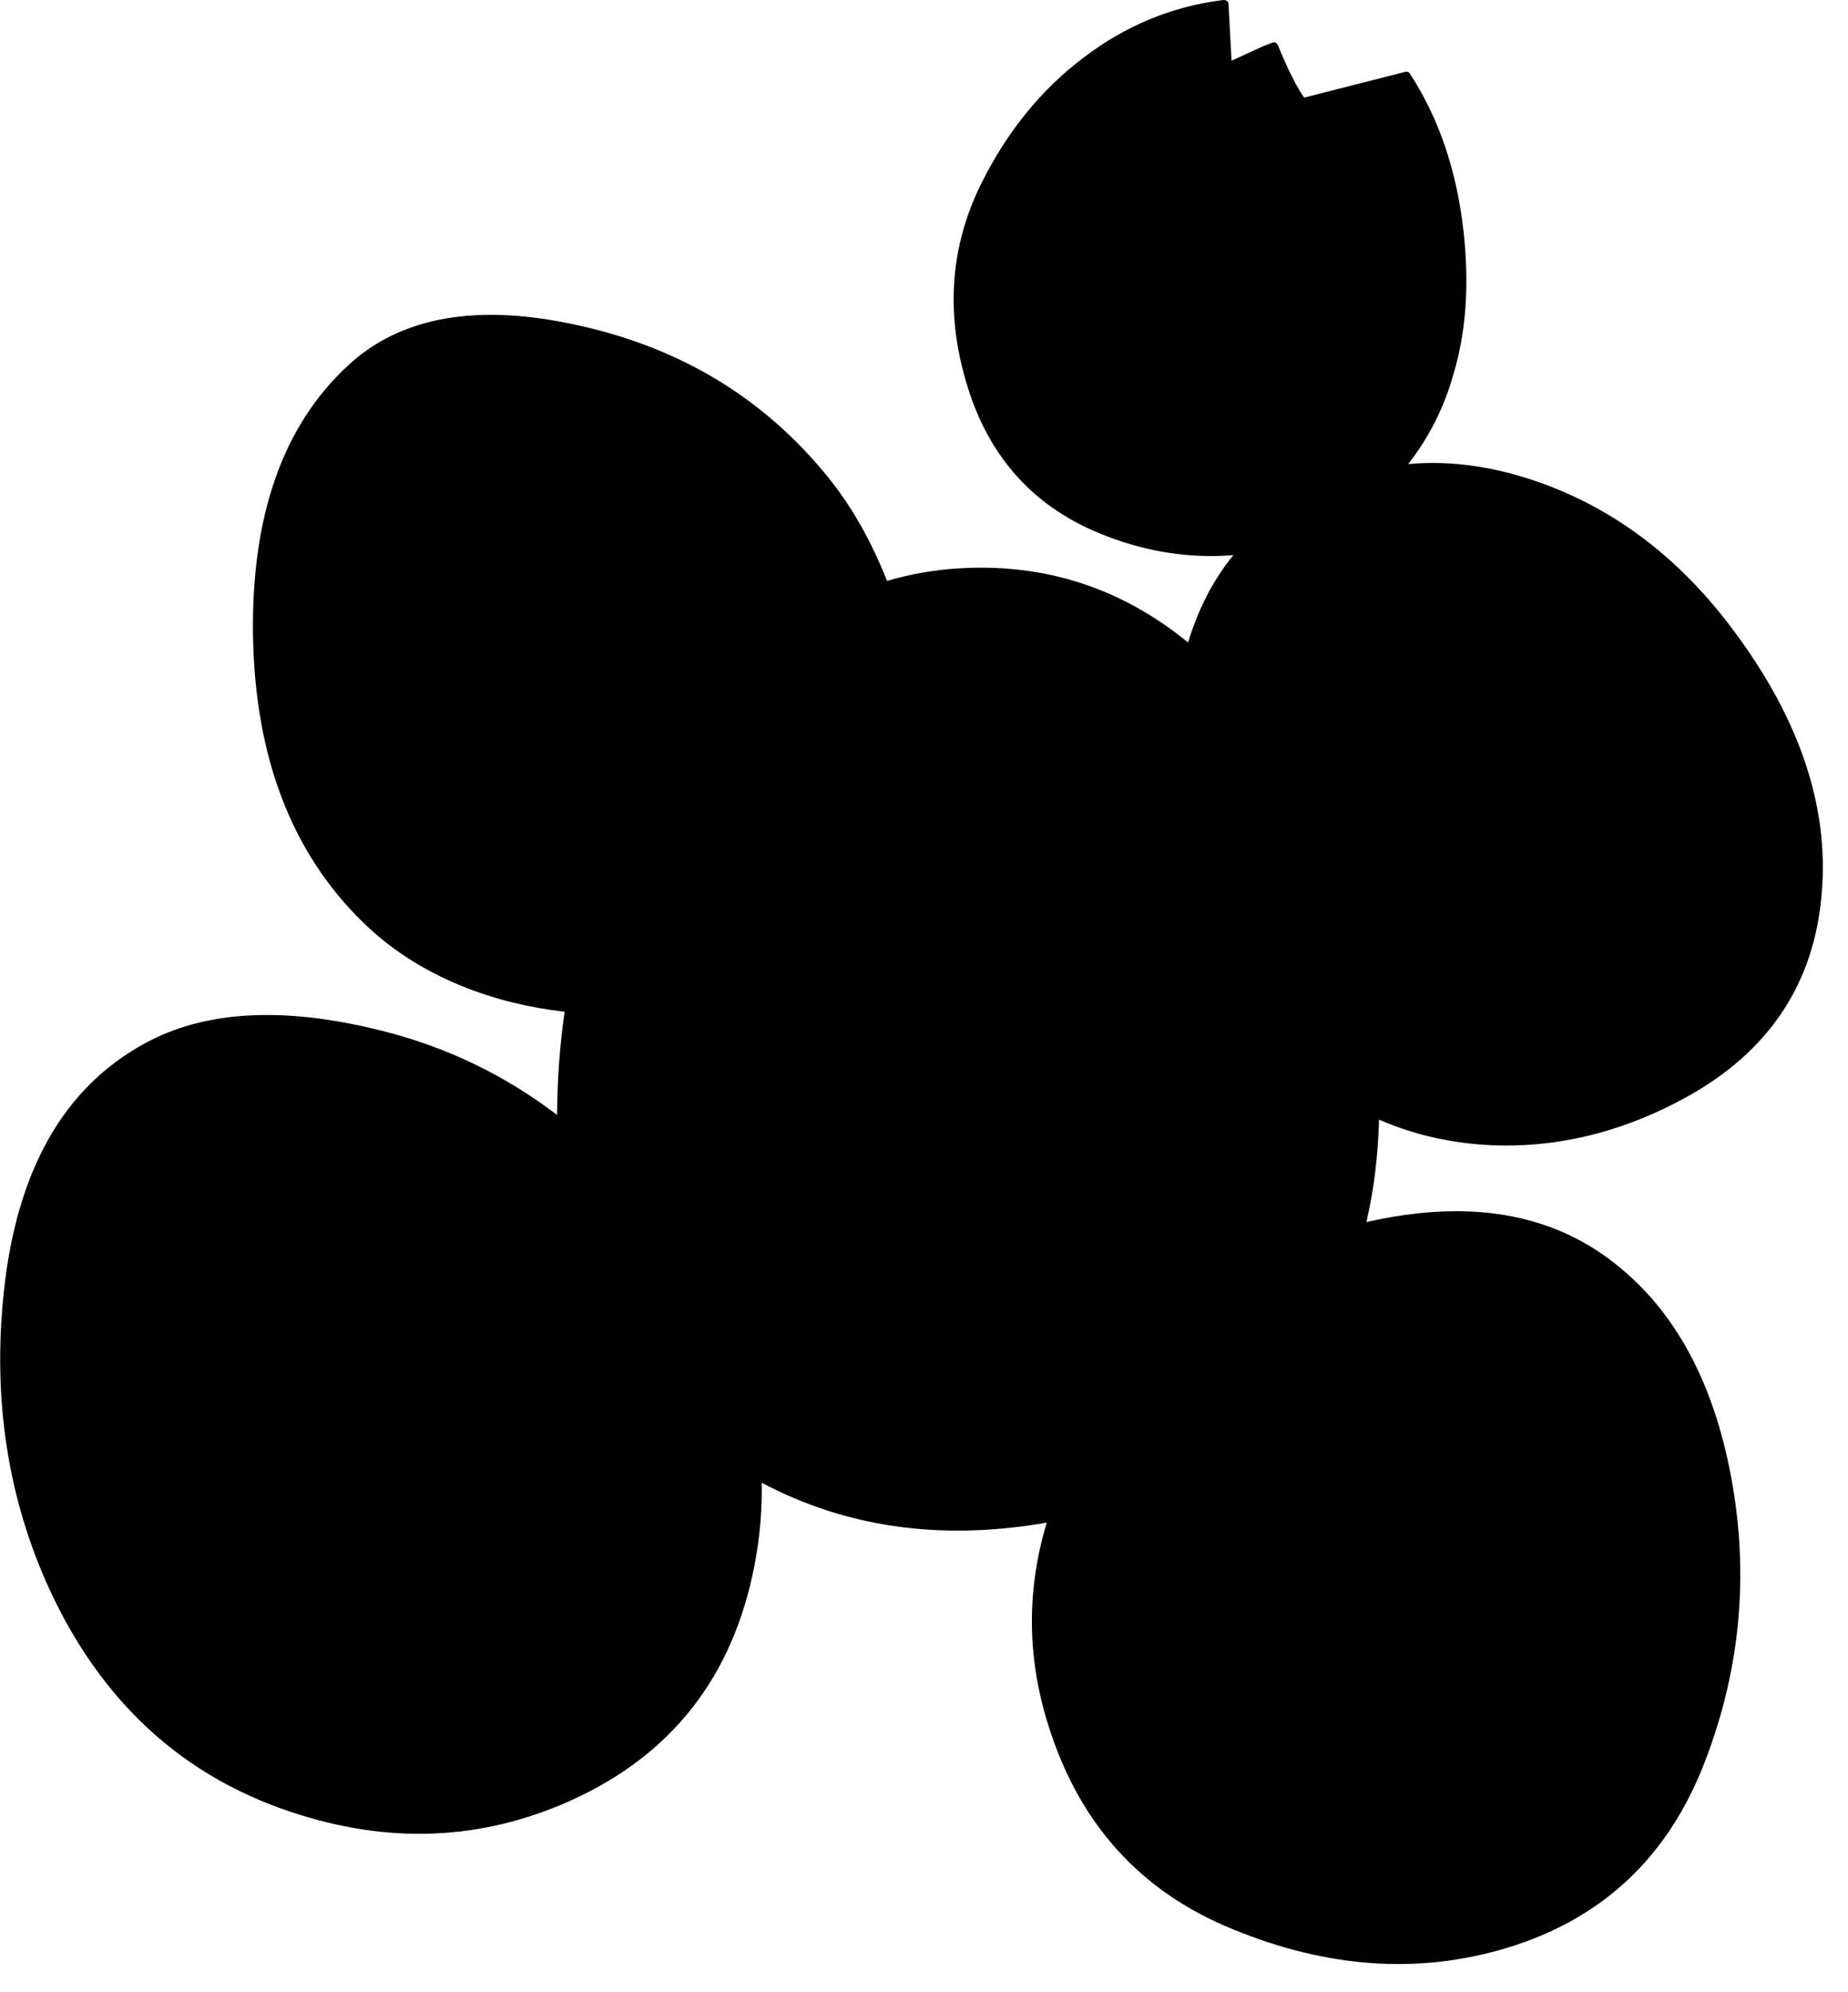 <?xml version="1.0" encoding="utf-8"?>
<!-- Generator: Adobe Illustrator 16.0.0, SVG Export Plug-In . SVG Version: 6.00 Build 0)  -->
<!DOCTYPE svg PUBLIC "-//W3C//DTD SVG 1.1//EN" "http://www.w3.org/Graphics/SVG/1.1/DTD/svg11.dtd">
<svg version="1.1" id="图层_1" xmlns="http://www.w3.org/2000/svg" xmlns:xlink="http://www.w3.org/1999/xlink" x="0px" y="0px"
	 width="155px" height="167px" viewBox="0 0 155 167" enable-background="new 0 0 155 167" xml:space="preserve">
<path d="M144.656,51.891c-4.457-5.655-9.813-9.53-16.066-11.625c-3.655-1.219-7.146-1.66-10.479-1.354
	c1.748-2.245,3.019-4.75,3.793-7.527c1.064-3.526,1.348-7.518,0.849-11.975c-0.565-5.089-2.063-9.497-4.491-13.222
	c-0.1-0.167-0.249-0.216-0.449-0.15l-8.432,2.146c-0.666-0.964-1.396-2.428-2.195-4.391c-0.133-0.233-0.299-0.299-0.499-0.2
	c-0.399,0.133-0.948,0.366-1.646,0.699l-1.747,0.798l-0.249-4.69c0-0.267-0.149-0.399-0.448-0.399
	c-4.291,0.532-8.2,2.146-11.727,4.84c-3.525,2.661-6.369,6.154-8.531,10.478c-2.596,5.189-3.044,10.711-1.348,16.565
	c1.83,6.42,5.771,10.777,11.825,13.073c3.529,1.354,7.073,1.878,10.632,1.591c-1.688,2.072-2.953,4.514-3.799,7.324
	c-5.581-4.559-11.965-6.639-19.157-6.221c-2.095,0.125-4.125,0.483-6.094,1.056c-1.32-3.339-2.971-6.264-4.982-8.74
	c-5.322-6.553-12.274-10.777-20.856-12.673c-8.449-1.896-14.902-0.782-19.359,3.343c-5.455,5.023-8.116,12.557-7.983,22.603
	c0.166,10.212,3.227,18.229,9.181,24.05c2.295,2.262,5.073,4.058,8.333,5.389c2.701,1.098,5.583,1.804,8.628,2.16
	c-0.409,2.781-0.617,5.667-0.636,8.651c-4.396-3.354-9.302-5.717-14.728-7.069c-8.216-2.063-14.853-1.696-19.909,1.098
	C5.299,91.242,1.374,98.211,0.31,108.423c-0.932,8.948,0.349,17.23,3.842,24.848c4.324,9.347,11.027,15.551,20.108,18.611
	c8.25,2.794,16.149,2.478,23.7-0.948c8.416-3.825,13.521-10.378,15.318-19.658c0.452-2.337,0.653-4.652,0.611-6.948
	c7.025,3.717,14.871,4.854,23.539,3.405l0.37-0.069c-1.687,5.599-1.667,11.21,0.079,16.834c2.562,8.349,7.733,14.104,15.518,17.264
	c7.917,3.261,15.55,3.792,22.901,1.597c8.117-2.428,13.705-7.7,16.766-15.816c2.927-7.684,3.643-15.567,2.145-23.65
	c-1.496-8.051-4.756-14.037-9.779-17.963c-5.37-4.243-12.312-5.396-20.82-3.46c0.63-2.738,0.983-5.601,1.057-8.589
	c3.167,1.381,6.594,2.109,10.284,2.17c5.288,0.066,10.444-1.281,15.468-4.041c6.951-3.826,10.744-9.514,11.376-17.065
	C153.455,67.359,150.744,59.675,144.656,51.891z"/>
</svg>
